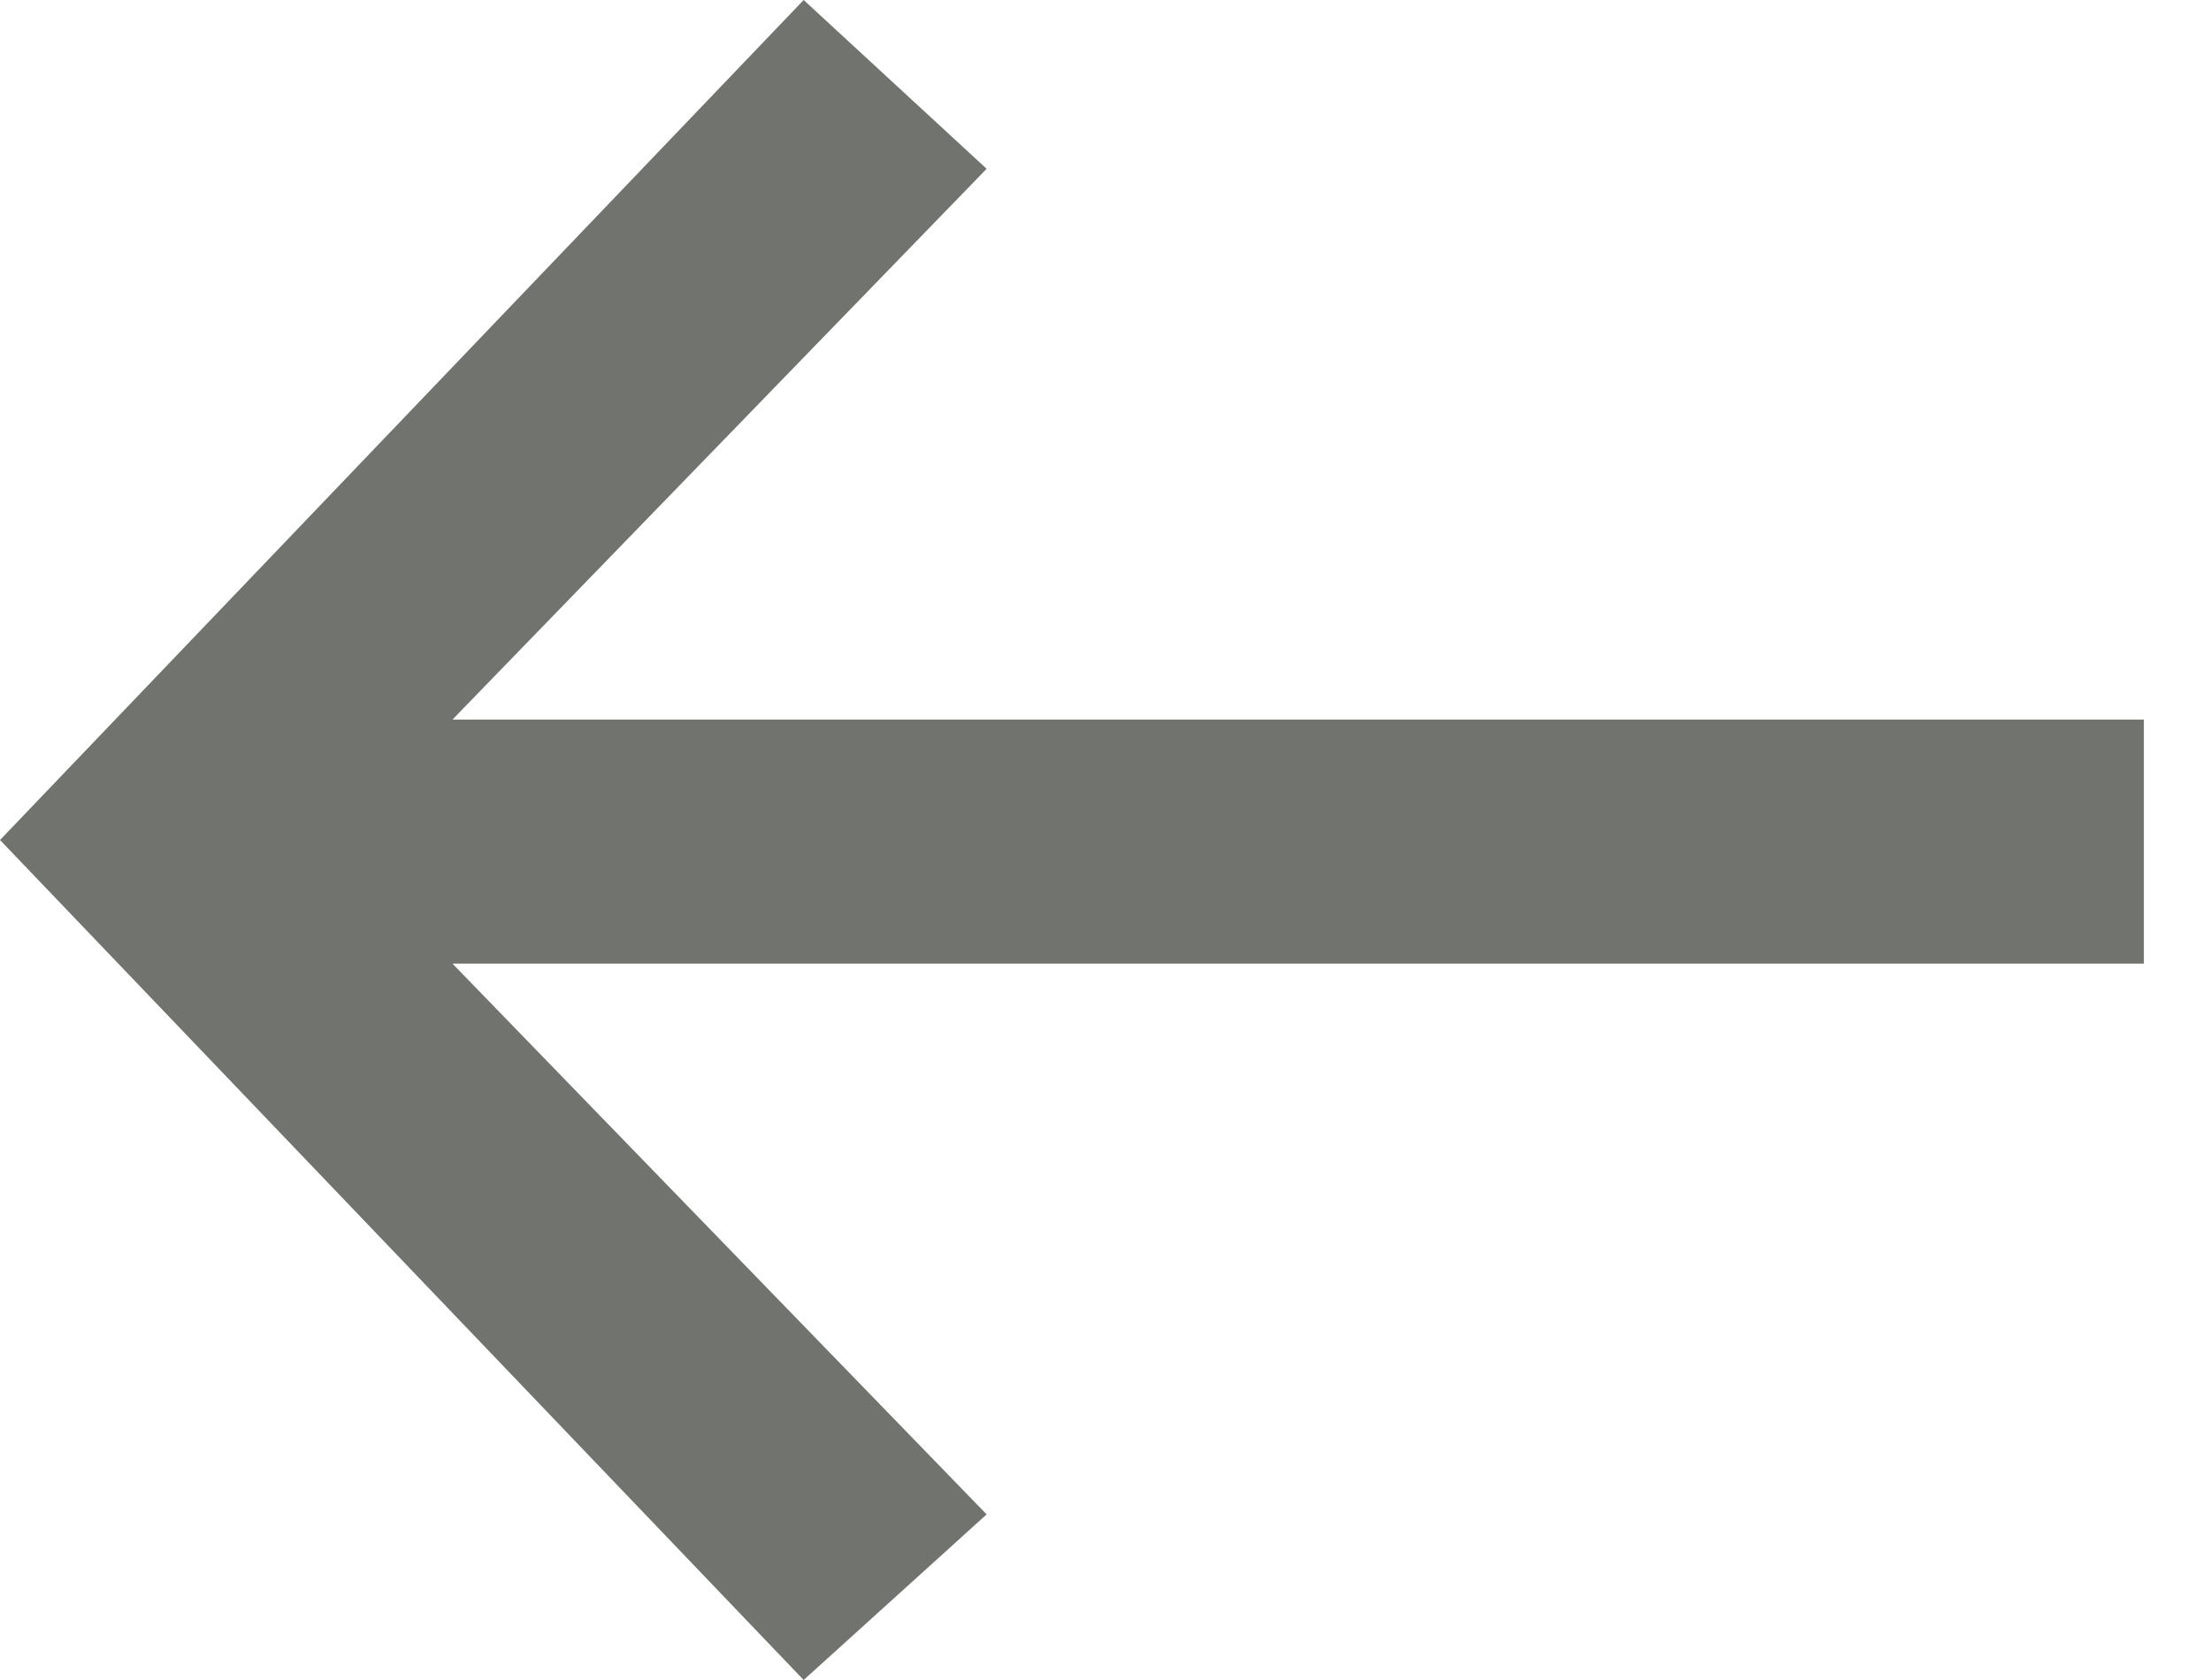 <svg width="25" height="19" viewBox="0 0 25 19" fill="none" xmlns="http://www.w3.org/2000/svg">
<path d="M11.156 1.909L5.116 8.138L24.241 8.138L24.241 10.898L5.116 10.898L11.156 17.127L9.087 19L8.09392e-05 9.5L9.087 5.82516e-07L11.156 1.909Z" fill="#71746E"/>
</svg>
